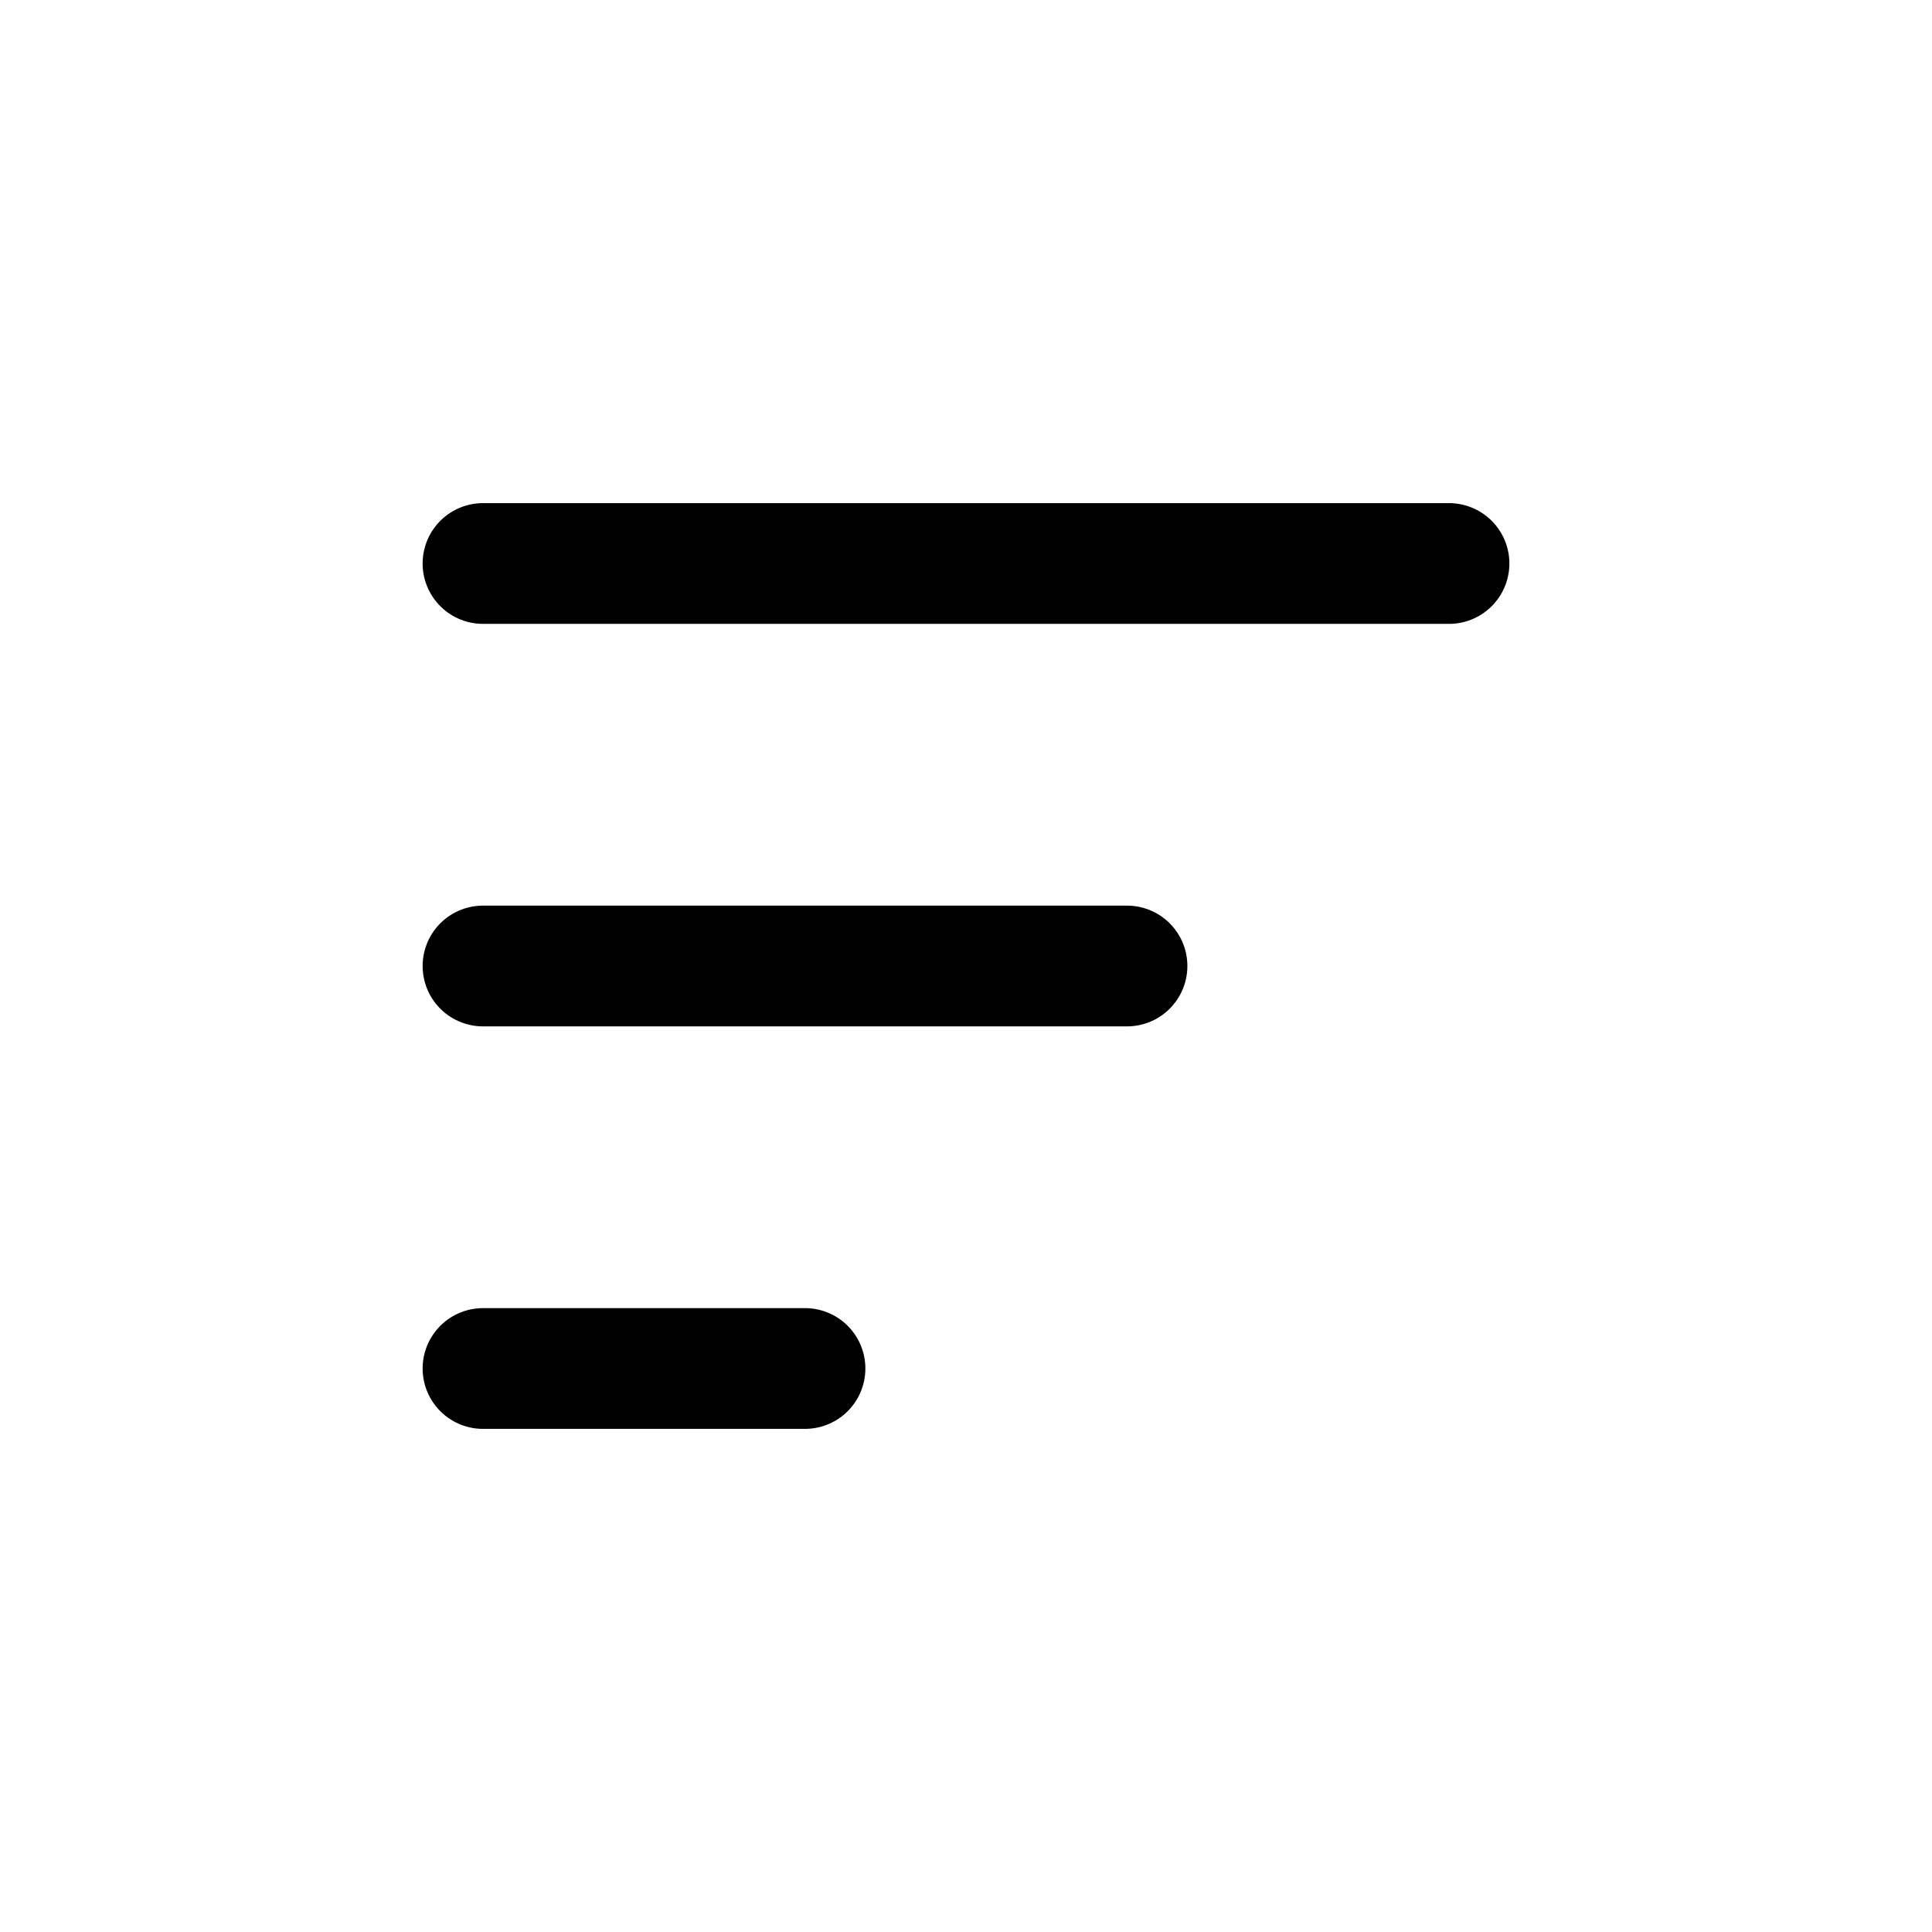 <svg width="24" height="24" viewBox="0 0 24 24" fill="none" xmlns="http://www.w3.org/2000/svg">
<path d="M6 12L14 12" stroke="black" stroke-width="1.5" stroke-linecap="round"/>
<path d="M6 7L18 7" stroke="black" stroke-width="1.5" stroke-linecap="round"/>
<path d="M10 17L6 17" stroke="black" stroke-width="1.5" stroke-linecap="round"/>
</svg>
